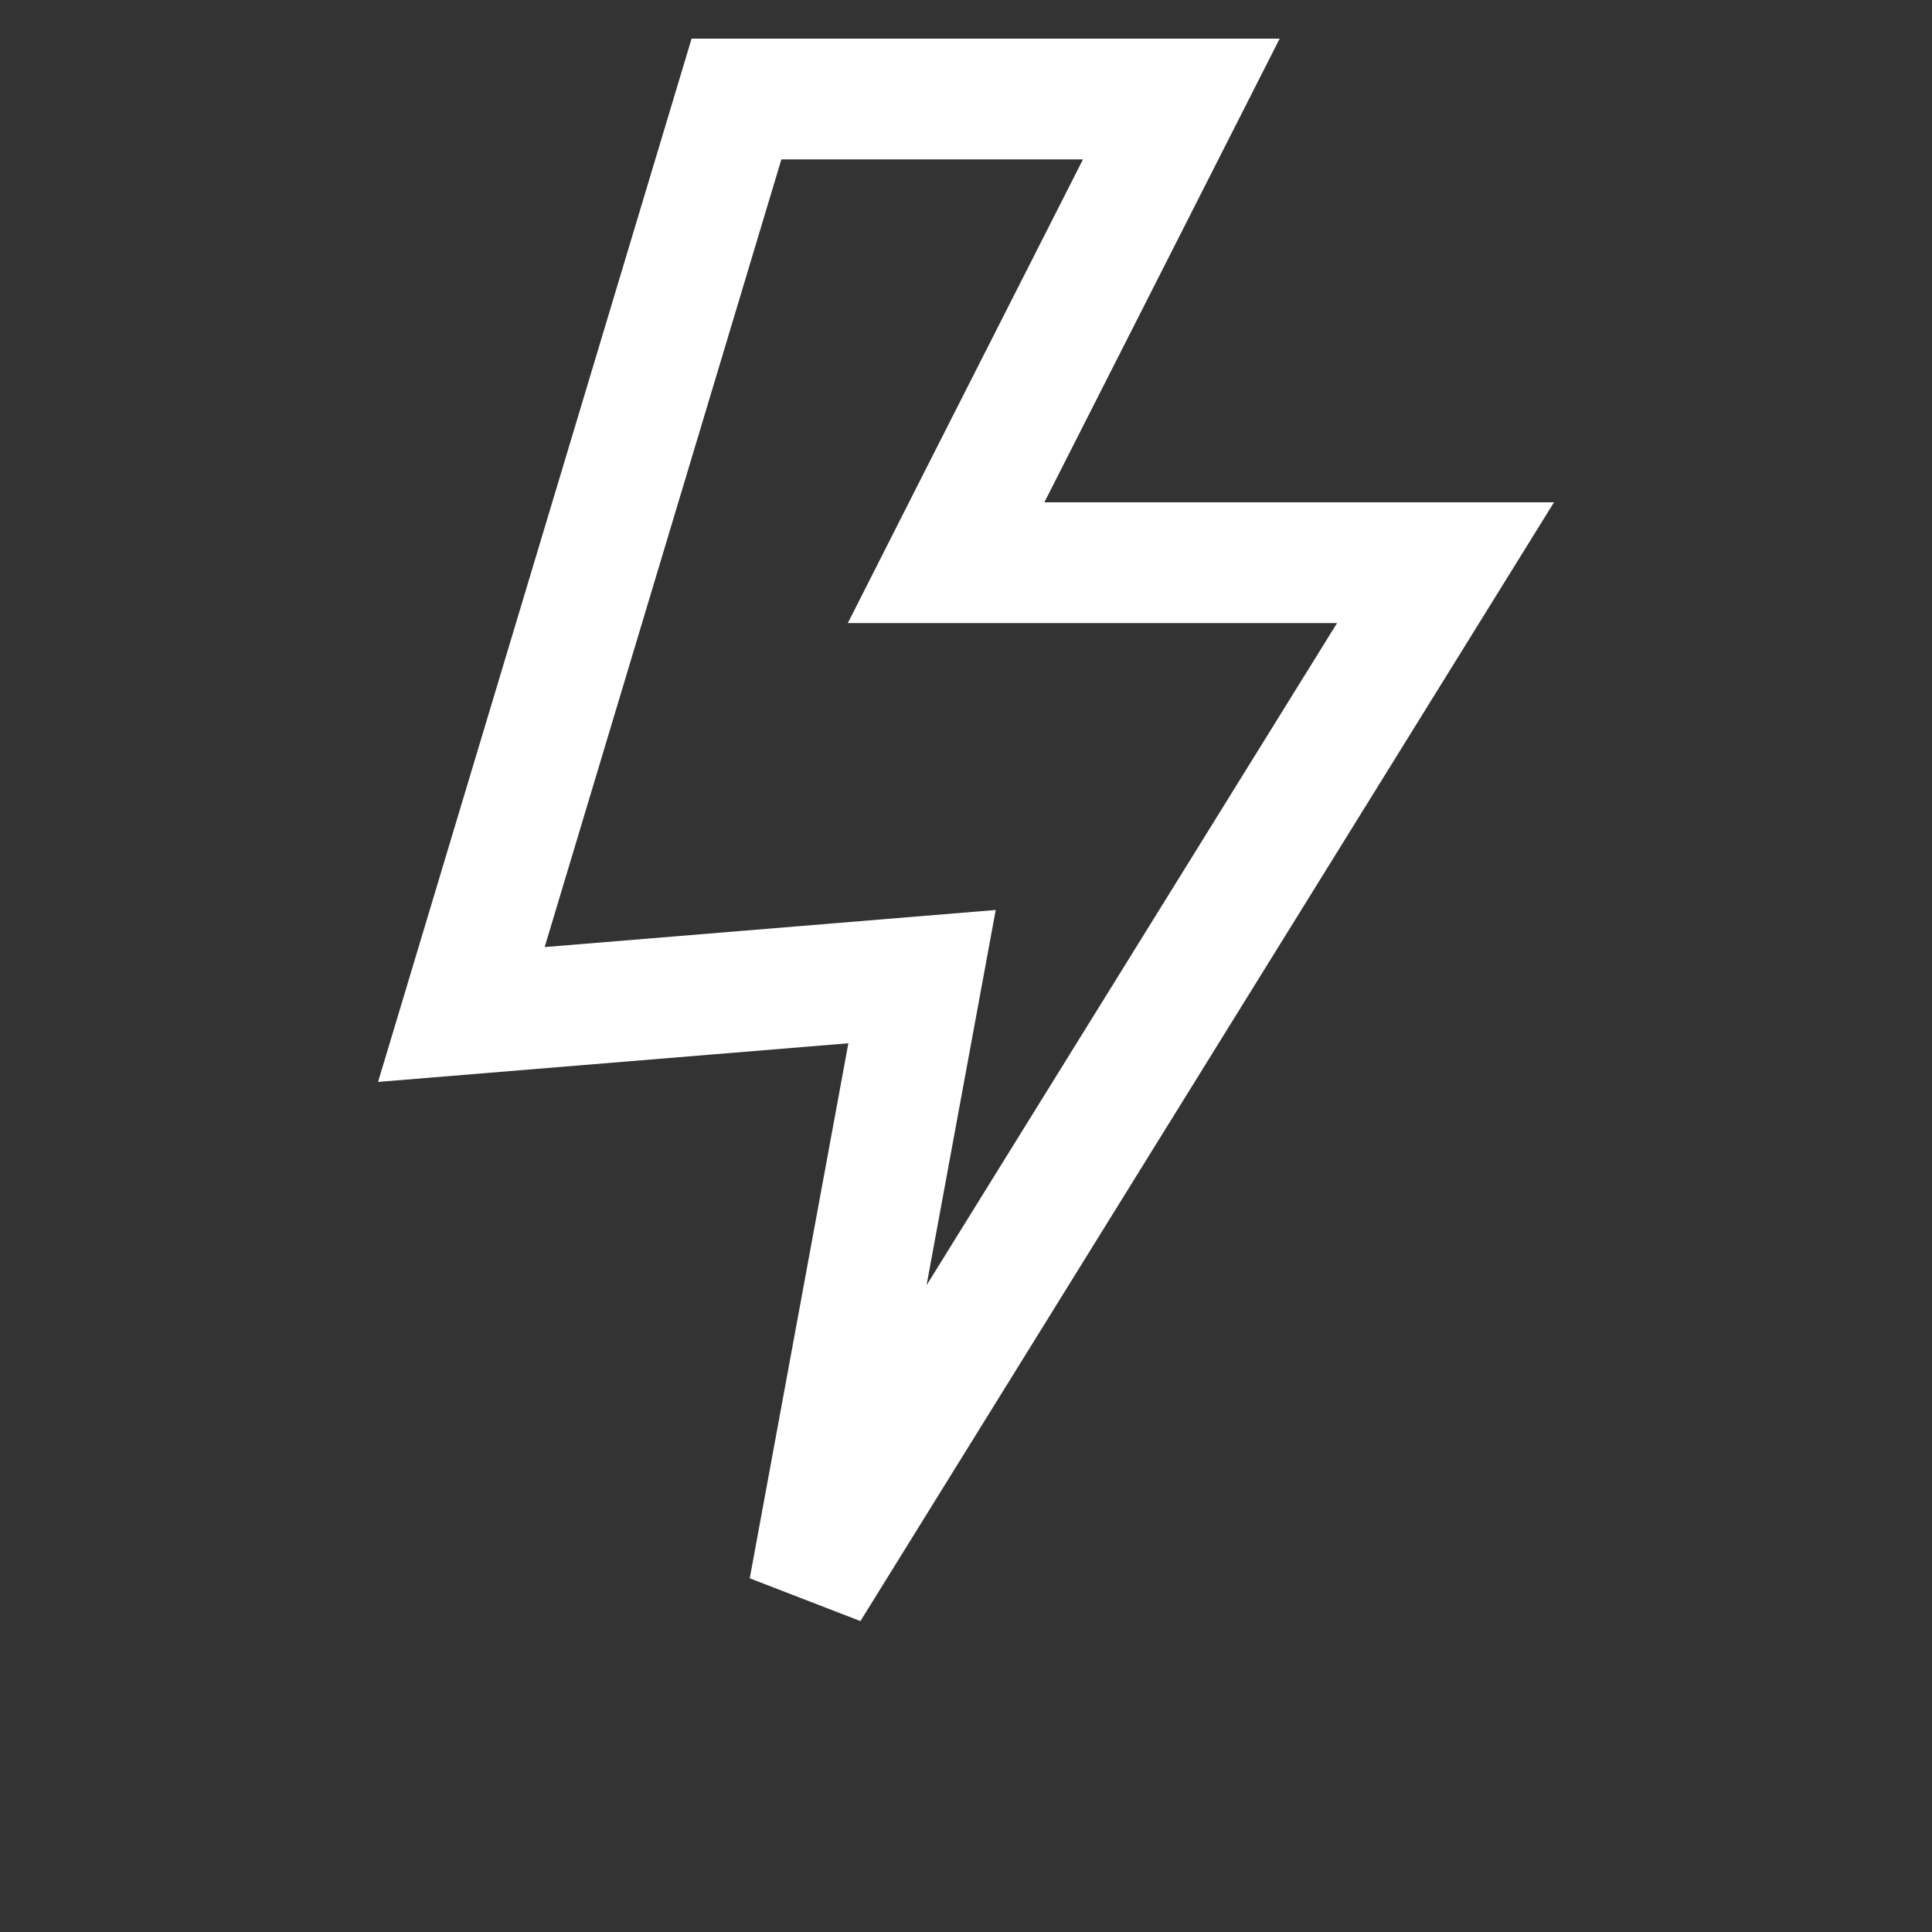 <svg width="20" height="20" viewBox="0 0 20 20" fill="none" xmlns="http://www.w3.org/2000/svg">
<rect x="0" y="0" width="20" height="20" fill="#333333" stroke="none"/>
<path d="M12.229 1.025L10.254 4.917L9.794 5.825H10.812H14.964L8.376 16.452L9.397 10.913L9.545 10.11L8.731 10.177L4.776 10.502L7.624 1.025H12.229Z" stroke="white" stroke-width="1.25"/>
</svg>

